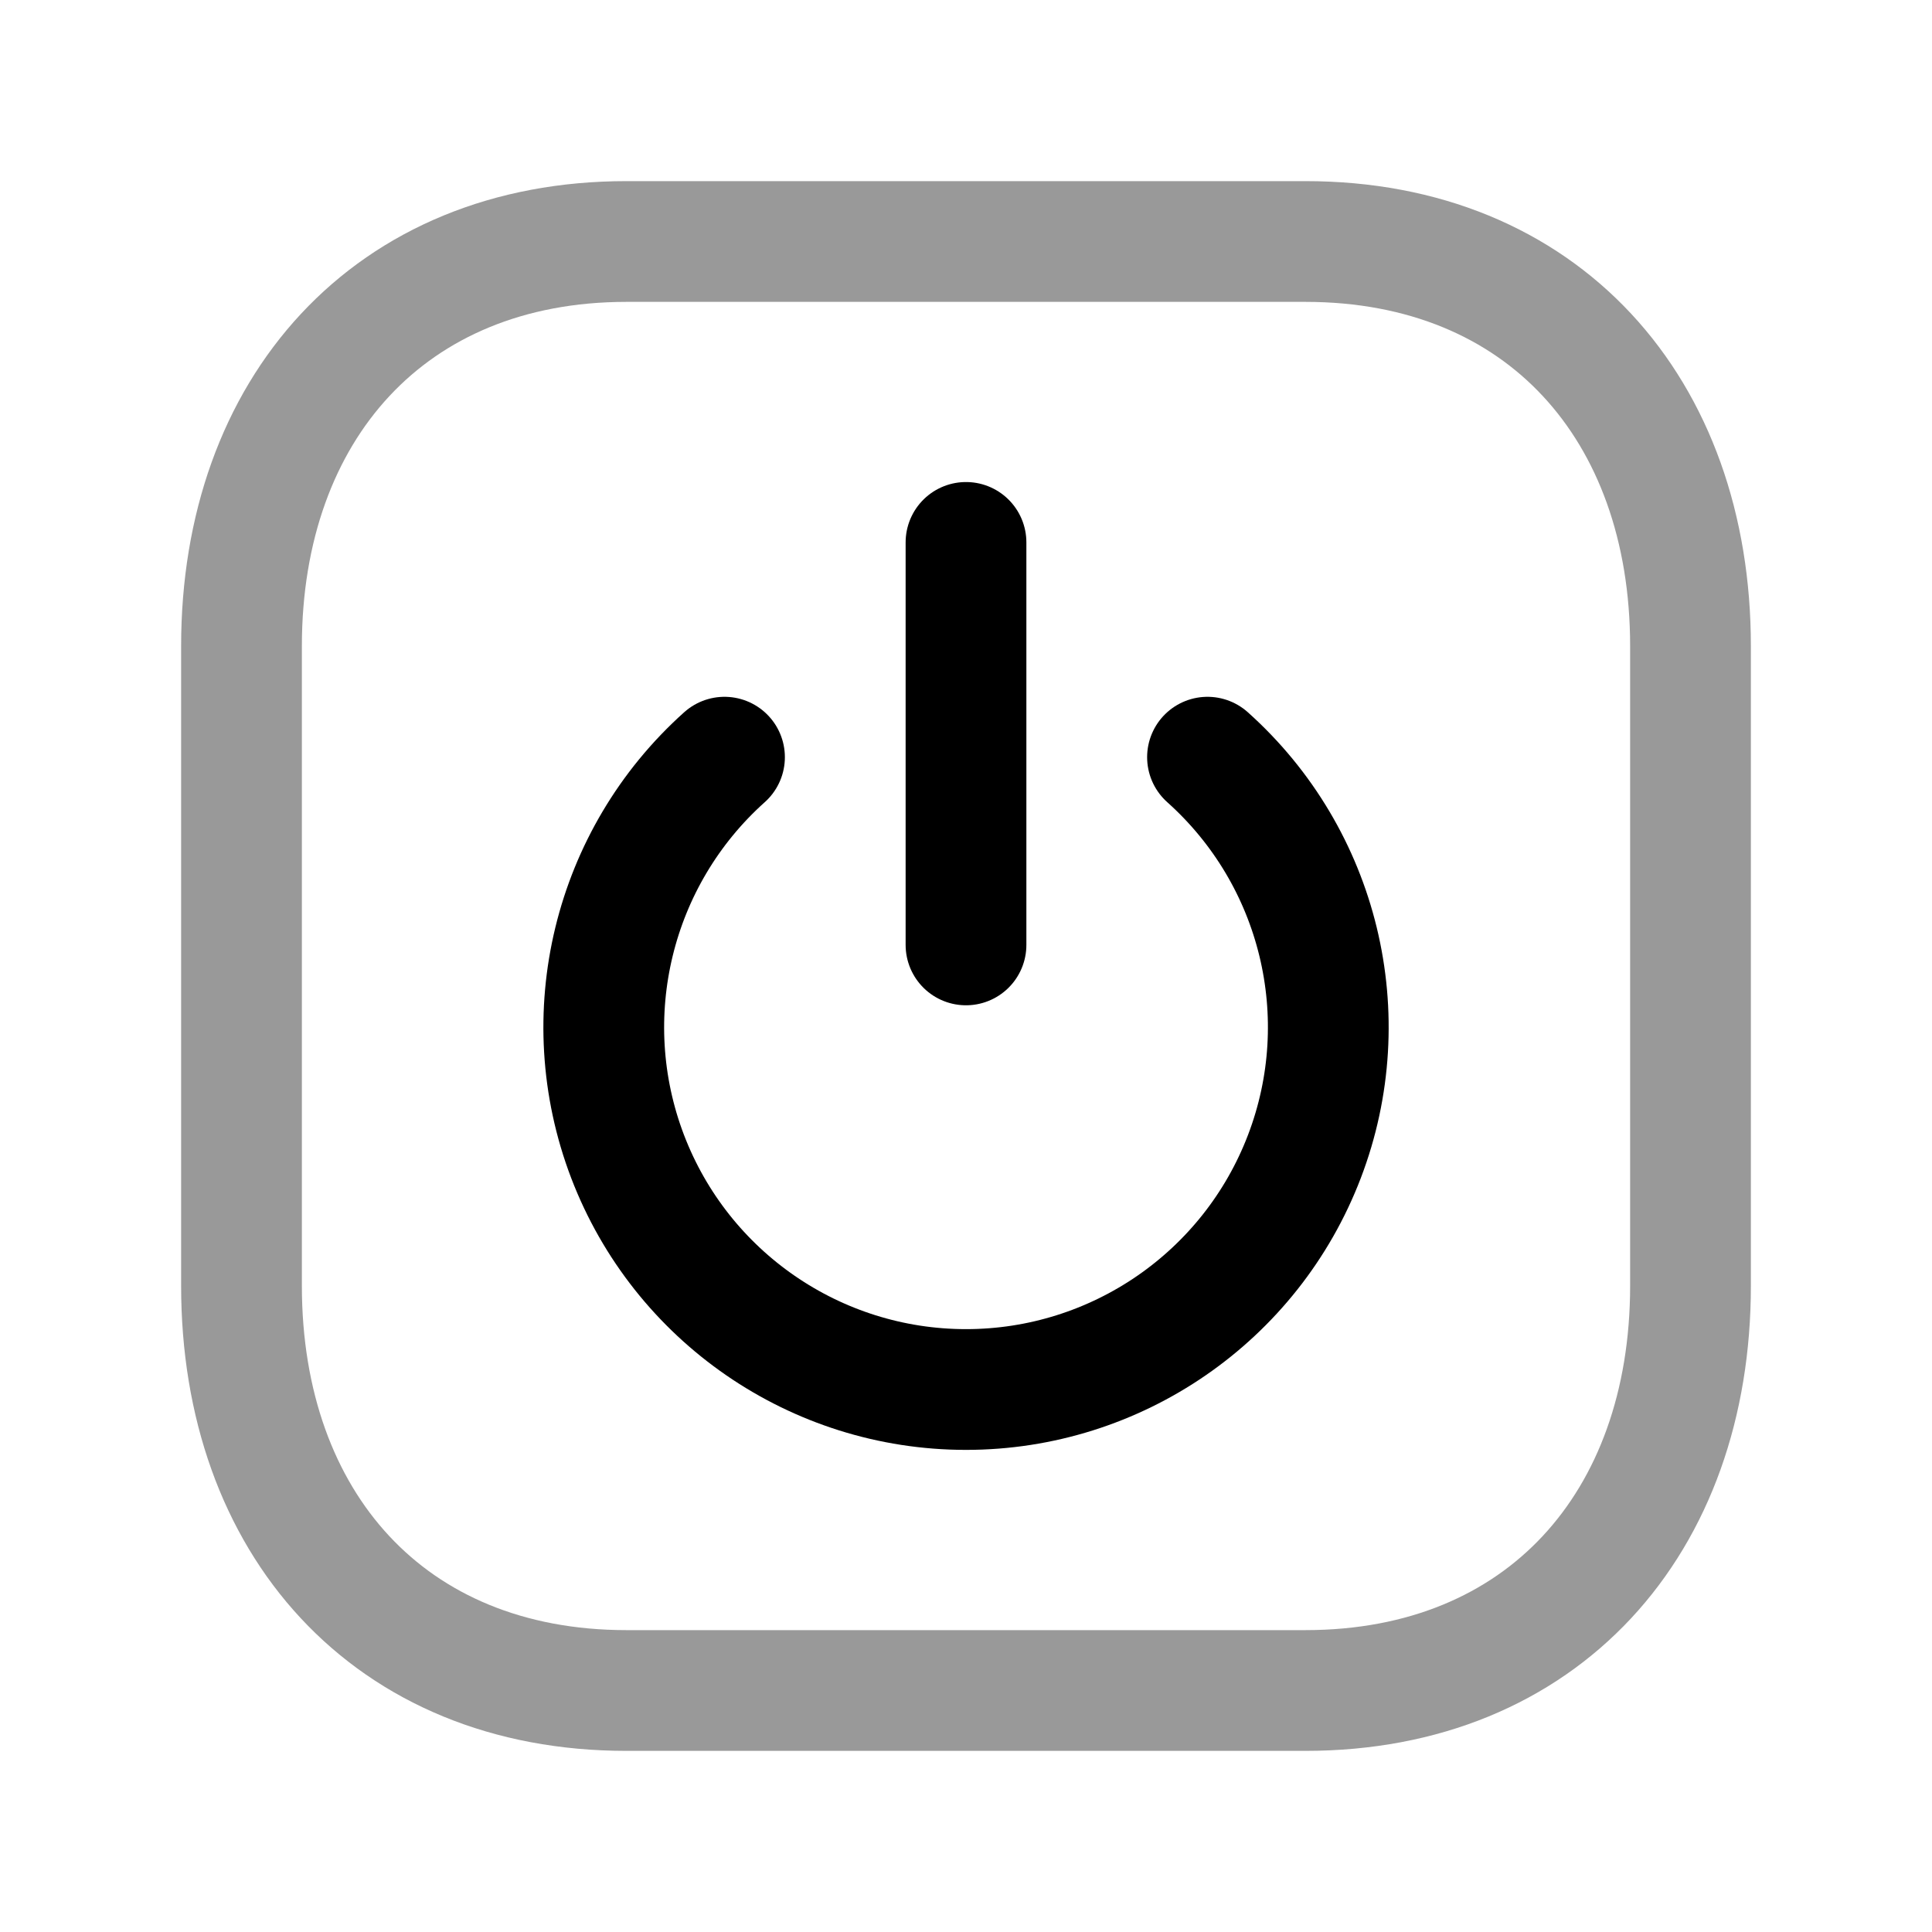 <svg width="24" height="24" viewBox="0 0 24 24" fill="none" xmlns="http://www.w3.org/2000/svg">
<path opacity="0.4" d="M7.782 3H16.217C19.165 3 21 5.081 21 8.026V15.974C21 18.919 19.165 21 16.216 21H7.782C4.834 21 3 18.919 3 15.974V8.026C3 5.081 4.843 3 7.782 3Z" stroke="black" stroke-width="1.5" stroke-linecap="round" stroke-linejoin="round"/>
<path d="M12 6.738V11.738" stroke="black" stroke-width="1.5" stroke-linecap="round" stroke-linejoin="round"/>
<path d="M9 9.406C7.61 10.65 7.131 12.623 7.796 14.366C8.462 16.109 10.134 17.261 12 17.261C13.866 17.261 15.538 16.109 16.204 14.366C16.87 12.623 16.391 10.65 15 9.406" stroke="black" stroke-width="1.5" stroke-linecap="round" stroke-linejoin="round"/>
</svg>
